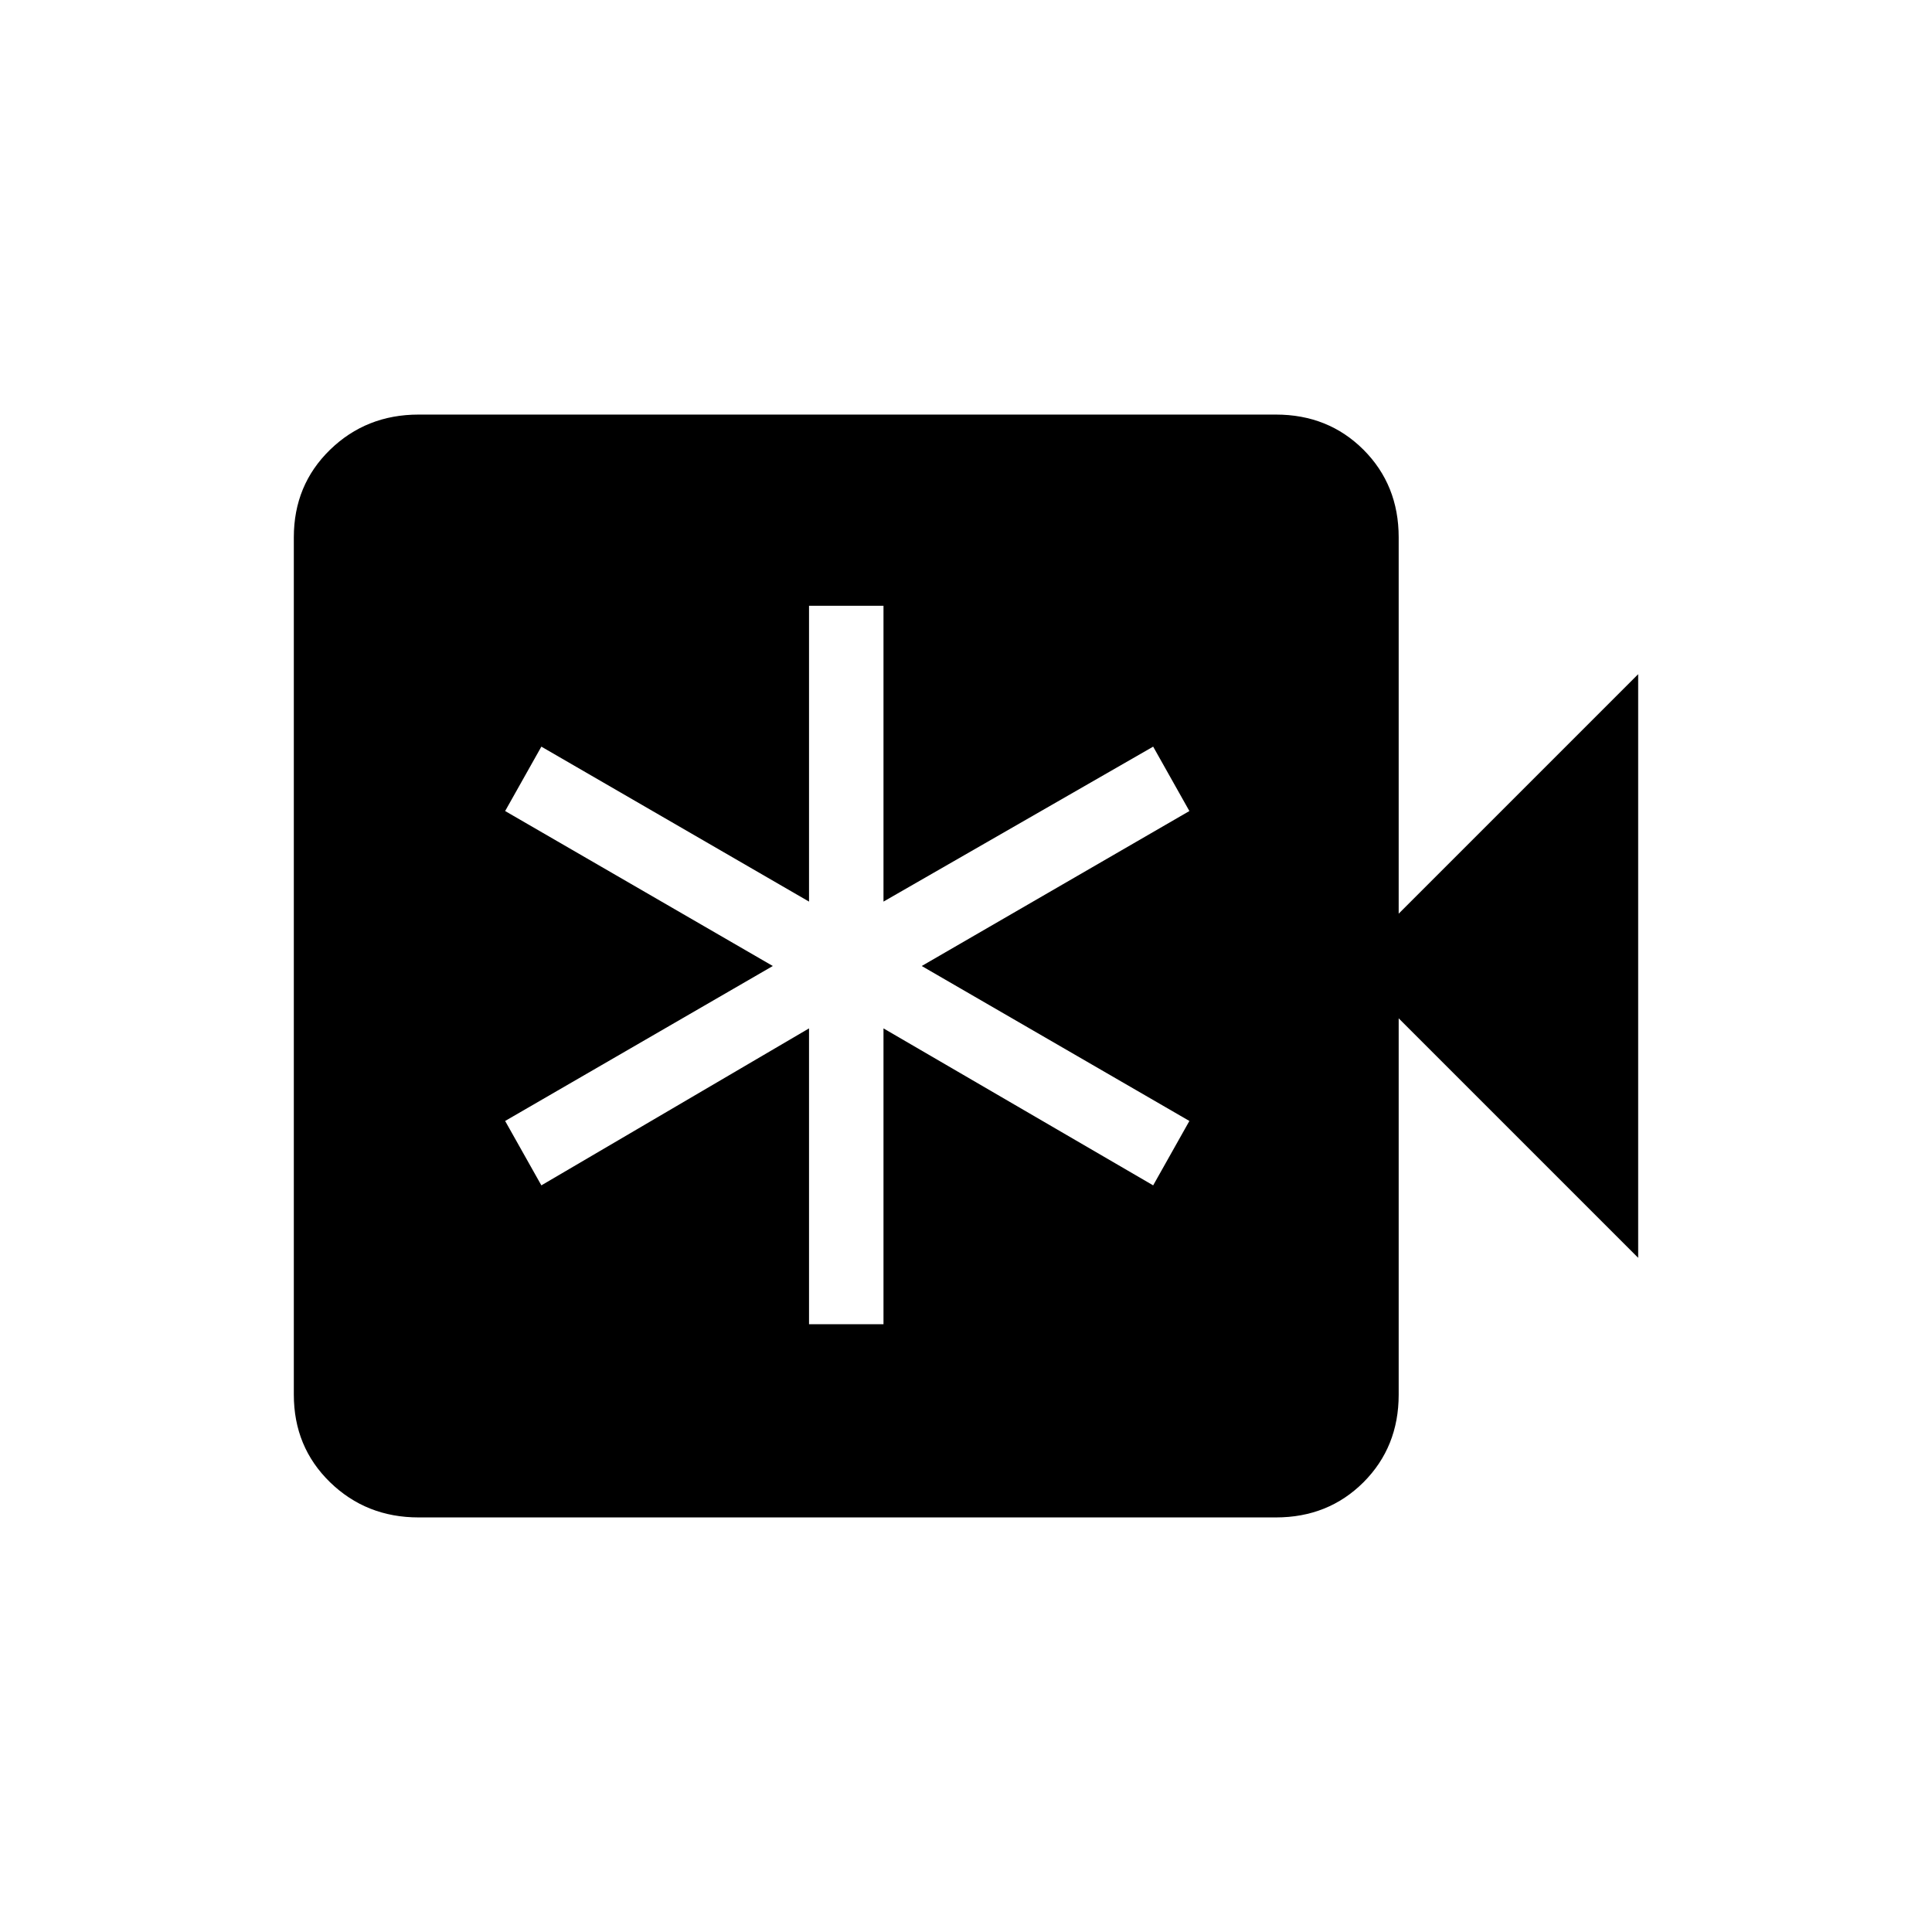 <svg xmlns="http://www.w3.org/2000/svg" height="24" width="24"><path d="M5.2 18.85q-.65 0-1.1-.437-.45-.438-.45-1.088V6.675q0-.65.45-1.088.45-.437 1.1-.437h10.65q.65 0 1.088.437.437.438.437 1.088v4.675l2.975-2.975v7.25l-2.975-2.975v4.675q0 .65-.437 1.088-.438.437-1.088.437Zm4.85-2.4h.925v-3.675l3.35 1.95.45-.8L11.45 12l3.325-1.925-.45-.8-3.35 1.925V7.525h-.925V11.2L6.725 9.275l-.45.8L9.6 12l-3.325 1.925.45.8 3.325-1.95Z"/></svg>